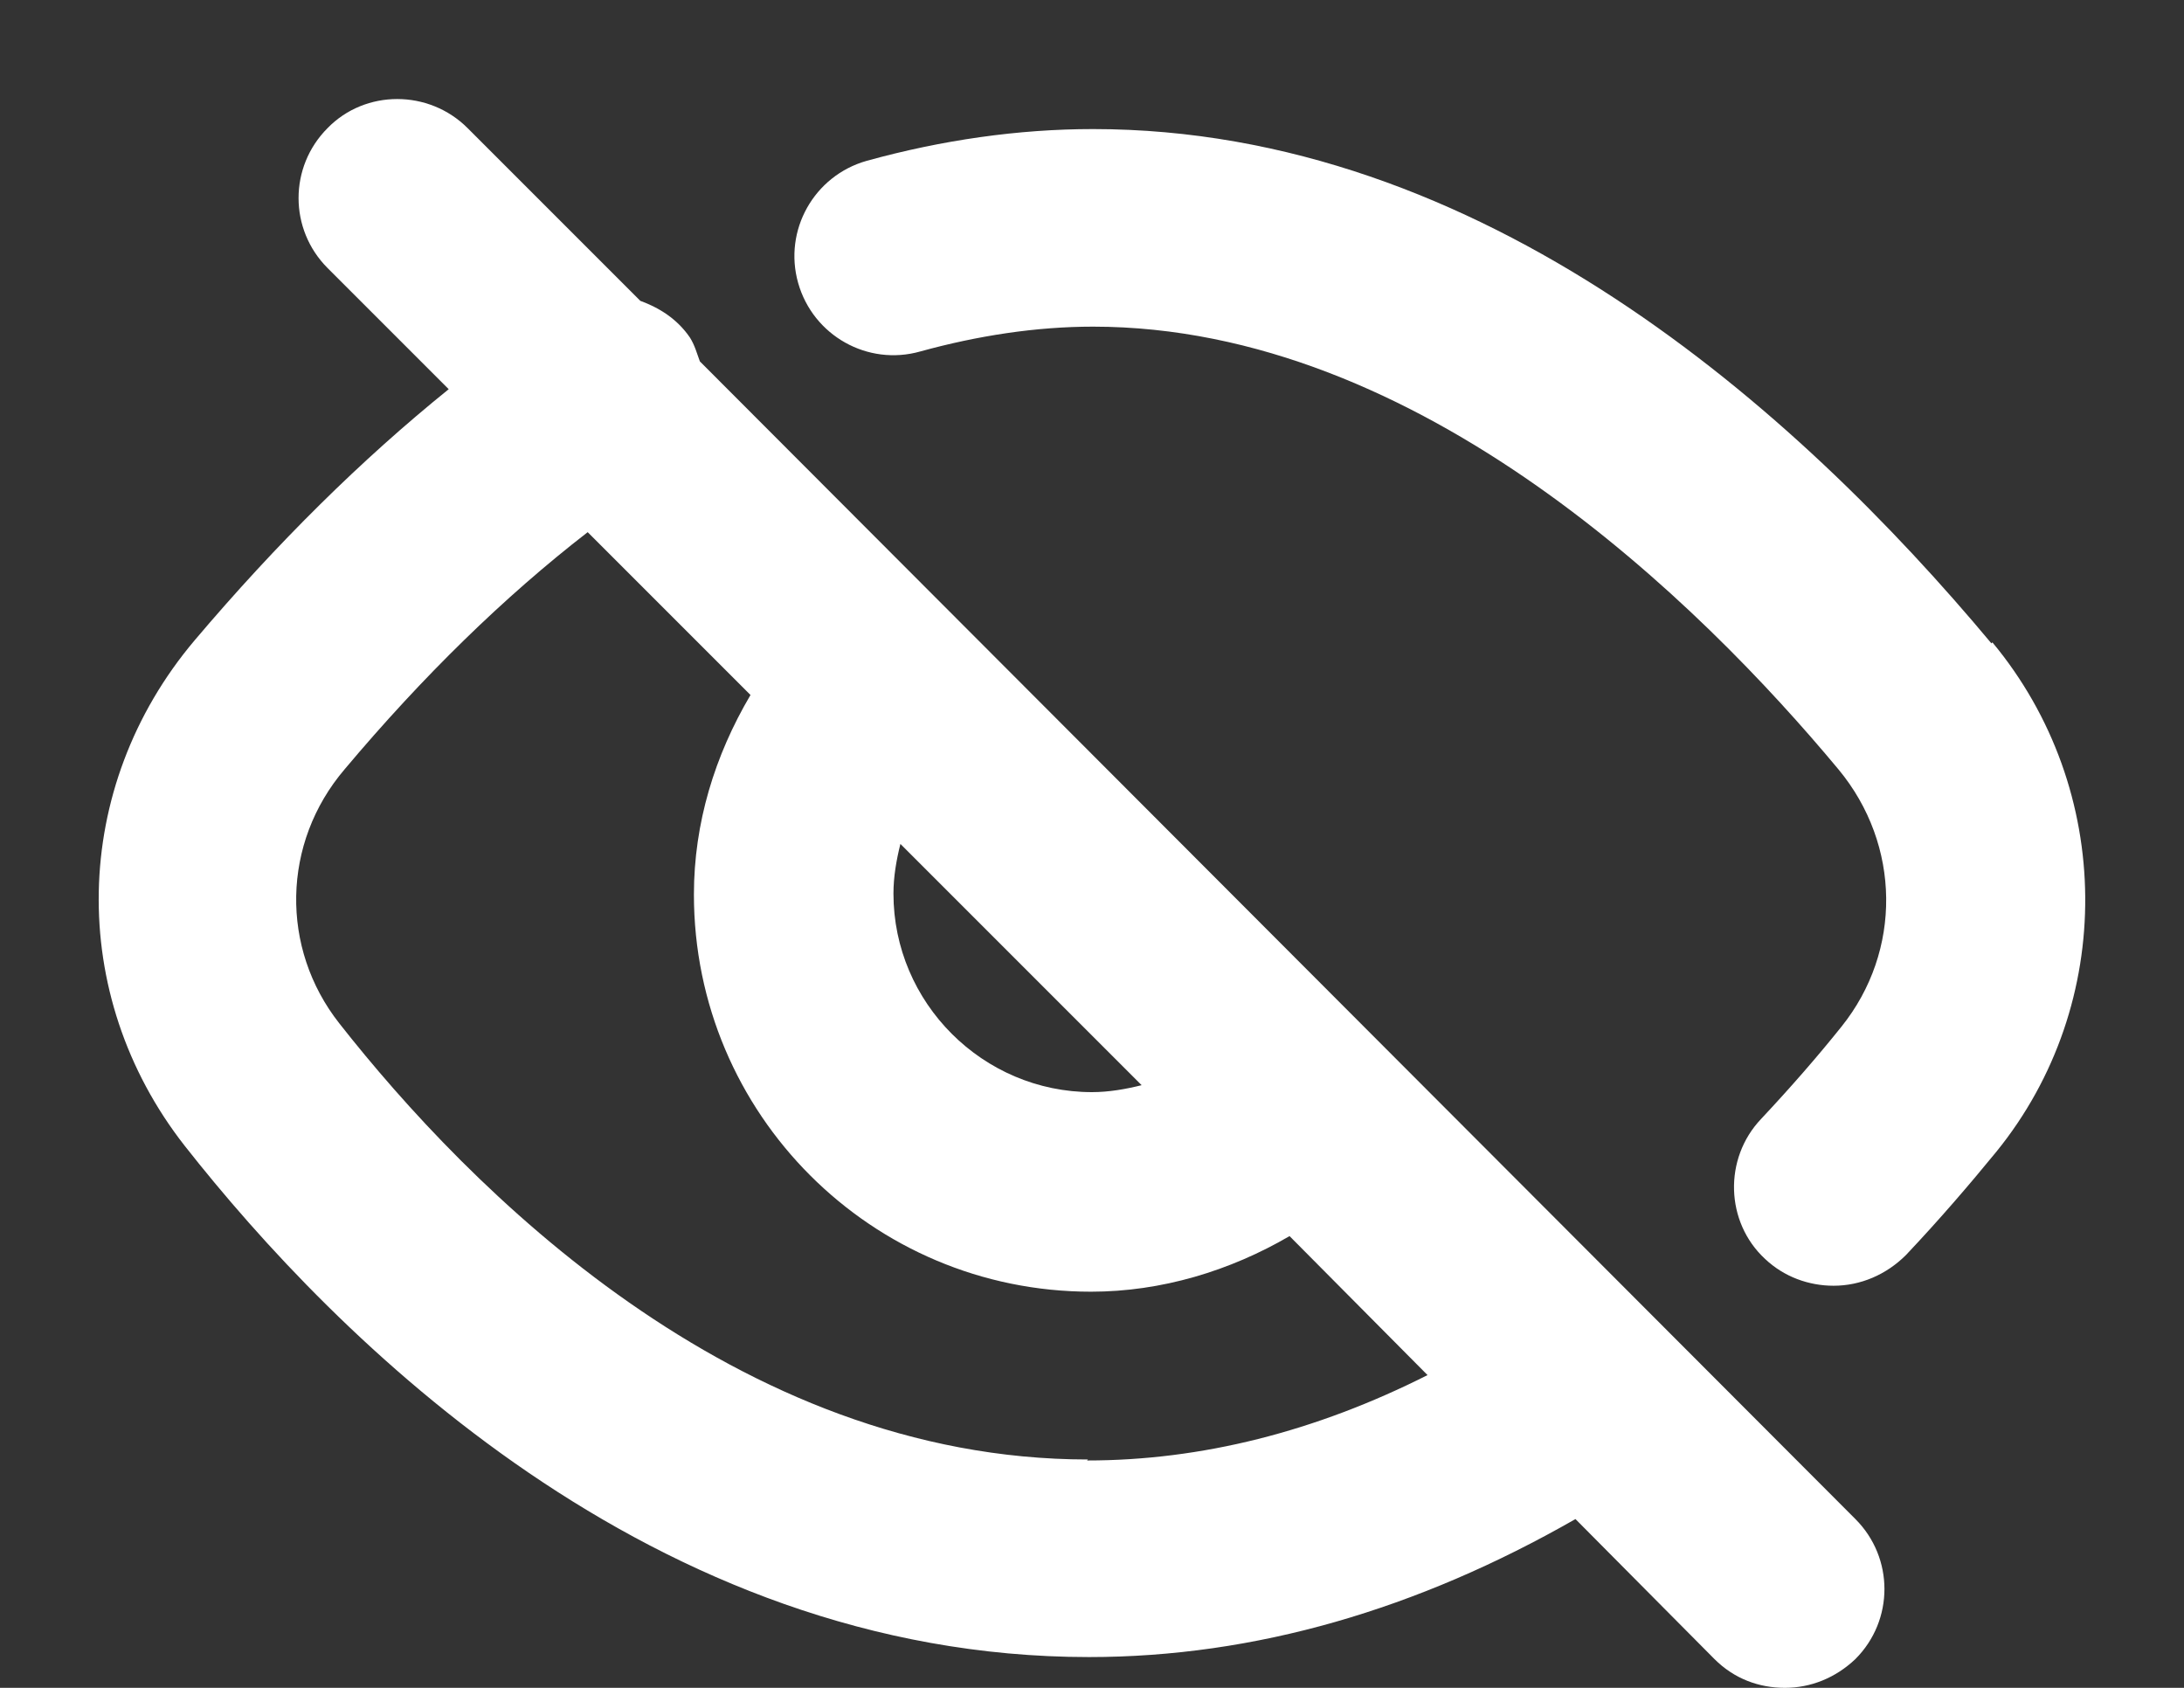 <svg width="22" height="17" viewBox="0 0 22 17" fill="none" xmlns="http://www.w3.org/2000/svg">
<rect x="0" y="0" width="22" height="17" fill="#333333" stroke="none"/>
<path d="M20.06 6.48C18.09 4.12 14.93 1.3 11.01 1.3C10.26 1.3 9.49 1.41 8.73 1.62C8.2 1.77 7.89 2.32 8.04 2.85C8.19 3.38 8.74 3.69 9.27 3.54C9.85 3.38 10.44 3.29 11.01 3.29C14.31 3.29 17.13 6.08 18.52 7.75C19.15 8.51 19.16 9.58 18.55 10.34C18.31 10.64 18.04 10.95 17.74 11.27C17.36 11.67 17.38 12.31 17.78 12.68C17.97 12.86 18.22 12.95 18.47 12.95C18.74 12.95 19 12.84 19.2 12.64C19.54 12.28 19.84 11.93 20.11 11.6C21.32 10.11 21.3 7.95 20.07 6.47L20.06 6.48Z" fill="white"/>
<path d="M7.05 3.64C7.02 3.56 7 3.48 6.95 3.4C6.82 3.21 6.64 3.1 6.45 3.03L4.71 1.29C4.32 0.9 3.68 0.9 3.3 1.29C2.91 1.68 2.91 2.31 3.3 2.7L4.52 3.92C3.64 4.63 2.79 5.47 1.96 6.45C0.71 7.93 0.67 10.02 1.86 11.54C3.37 13.46 6.56 16.69 10.97 16.69C12.64 16.69 14.28 16.21 15.87 15.3L17.27 16.71C17.47 16.91 17.72 17 17.98 17C18.24 17 18.49 16.9 18.69 16.71C19.08 16.32 19.08 15.69 18.69 15.3L7.06 3.65L7.05 3.64ZM9.07 8.5L11.5 10.93C11.34 10.97 11.17 11 11 11C9.9 11 9 10.1 9 9C9 8.83 9.03 8.66 9.07 8.5ZM10.96 14.7C7.4 14.7 4.71 11.95 3.42 10.31C2.82 9.55 2.84 8.49 3.47 7.75C4.26 6.81 5.08 6.01 5.92 5.36L7.56 7C7.2 7.61 6.99 8.29 6.99 9.01C6.99 11.22 8.78 13.01 10.99 13.01C11.7 13.01 12.39 12.8 12.99 12.45L14.38 13.85C13.25 14.42 12.1 14.71 10.95 14.71L10.96 14.7Z" fill="white"/>
</svg>
